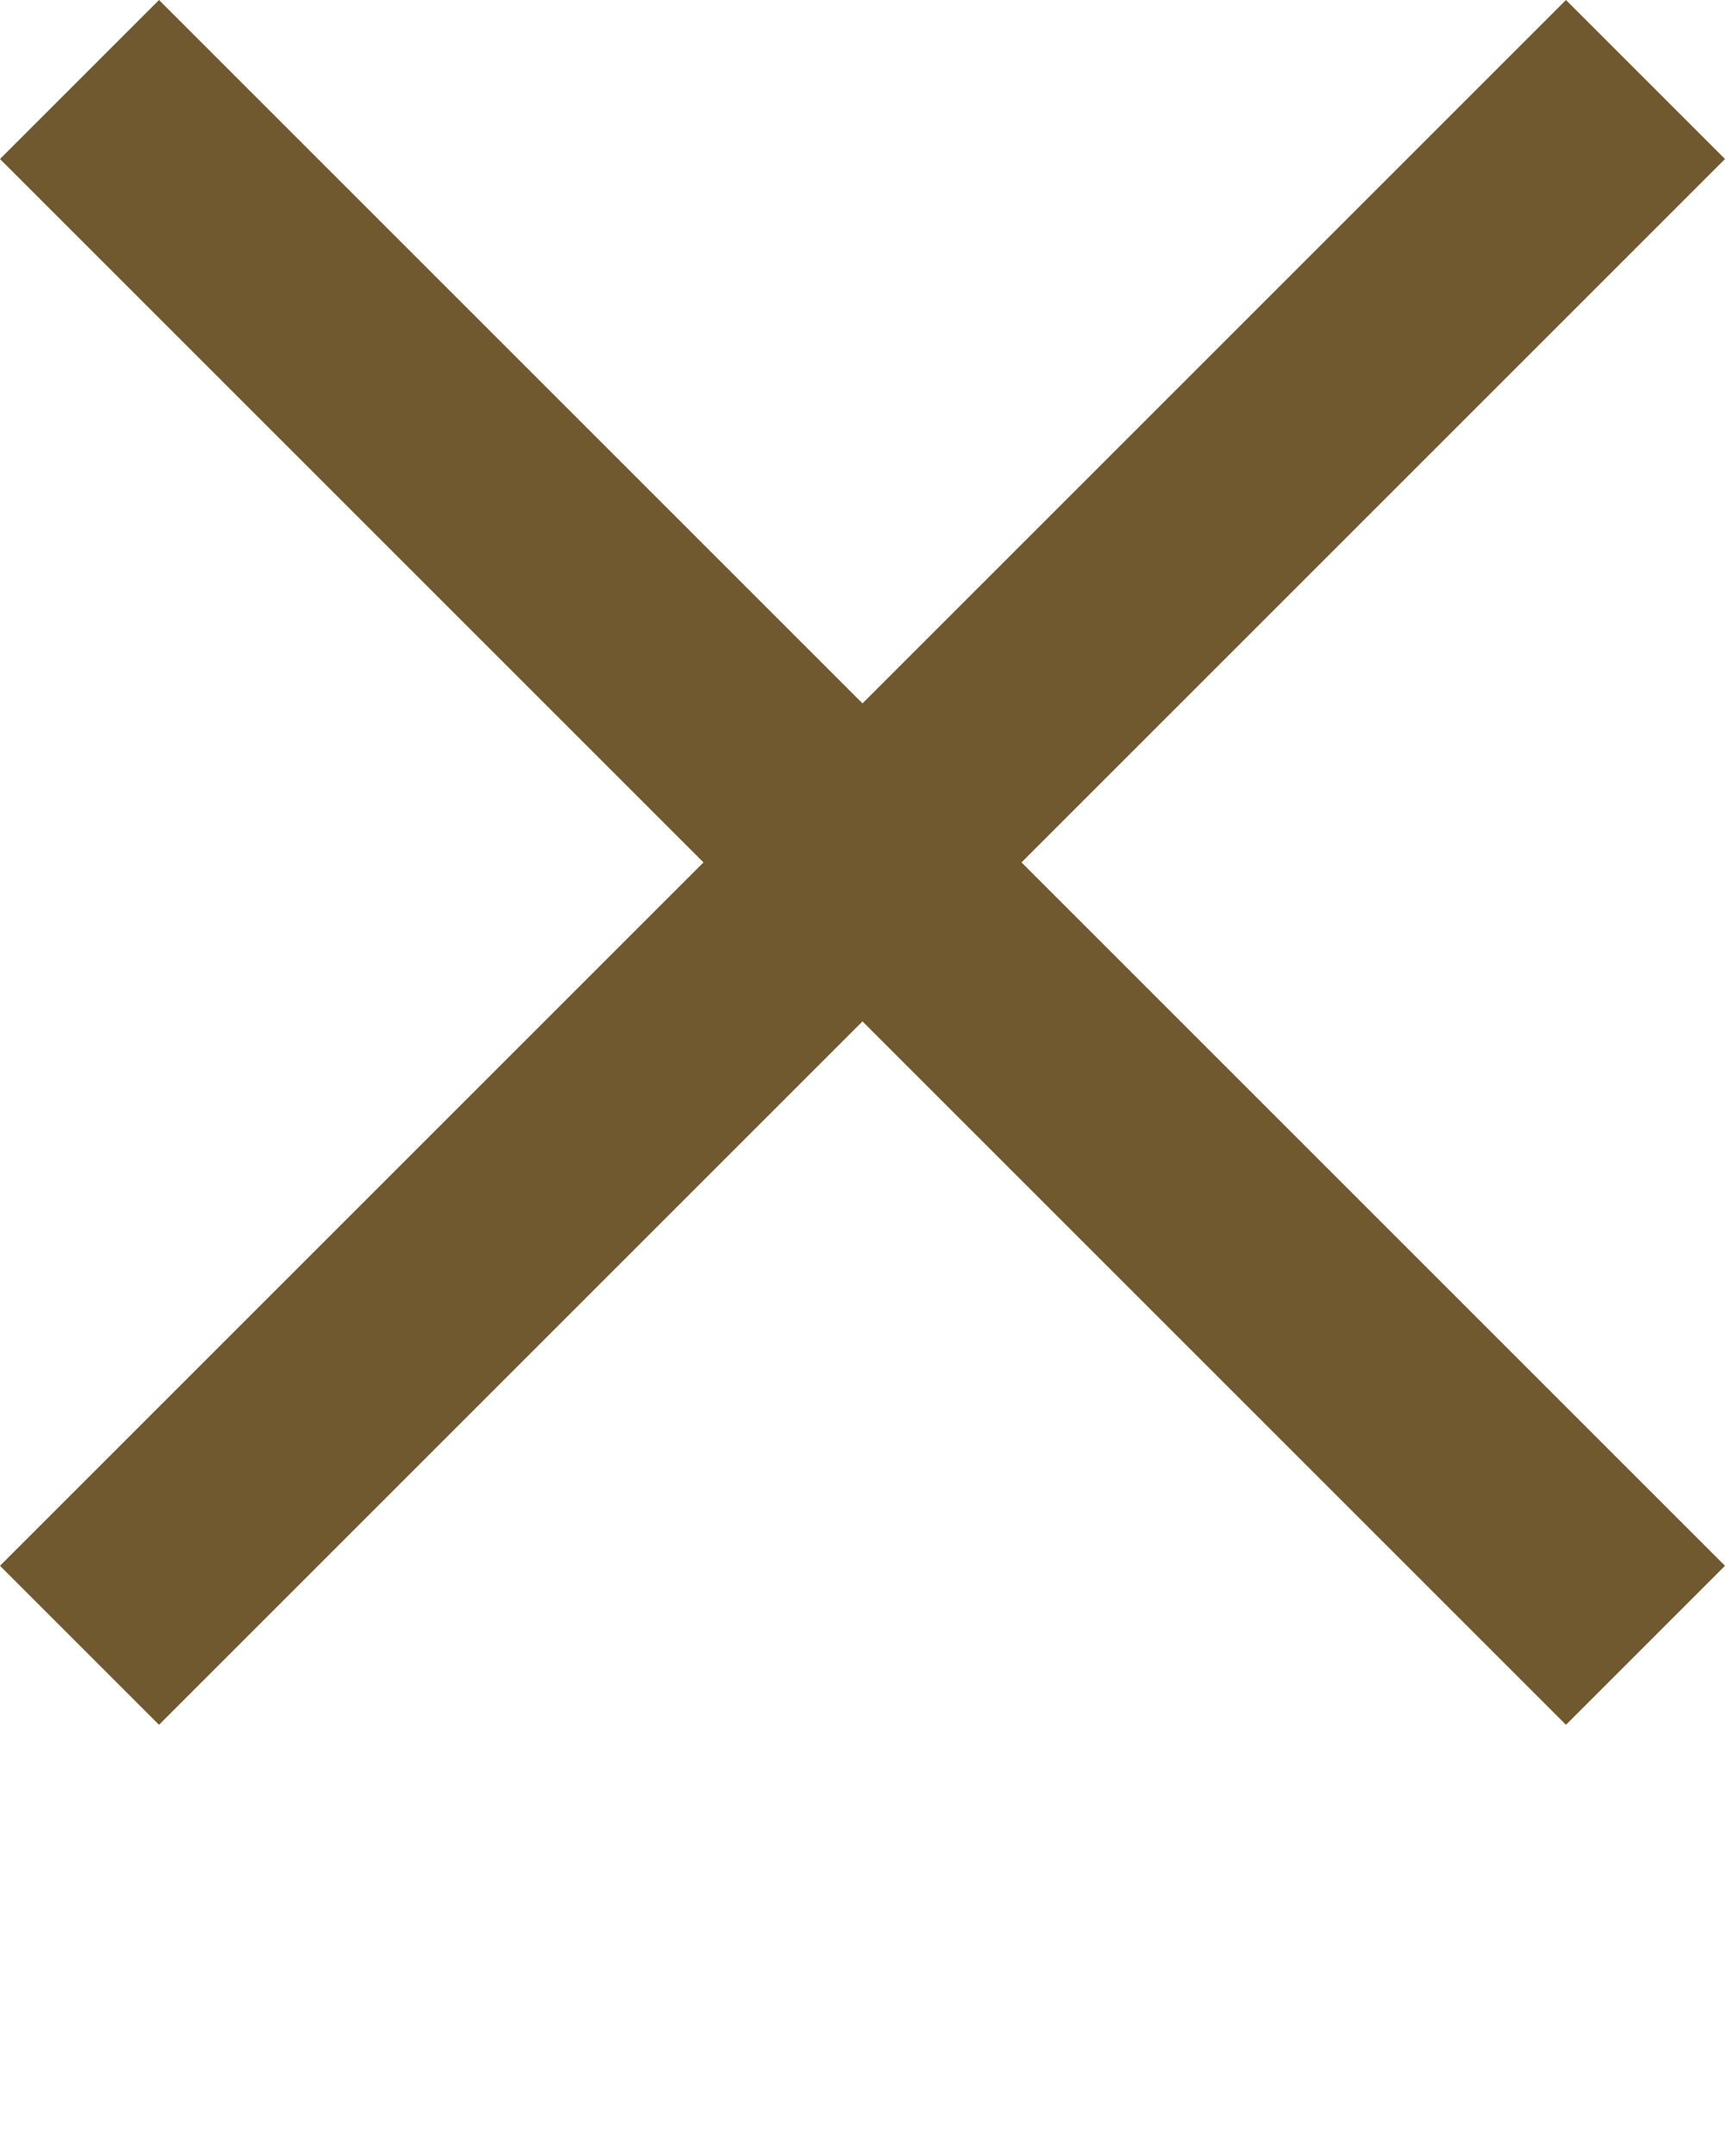 <?xml version="1.0" encoding="utf-8"?>
<!-- Generator: Adobe Illustrator 19.1.0, SVG Export Plug-In . SVG Version: 6.00 Build 0)  -->
<svg version="1.1" id="Calque_1" xmlns="http://www.w3.org/2000/svg" xmlns:xlink="http://www.w3.org/1999/xlink" x="0px" y="0px"
	 viewBox="-273 357 64 80" style="enable-background:new -273 357 64 80;" xml:space="preserve">
<style type="text/css">
	.st0{fill:#70592F;}
</style>
<g>
	<polygon class="st0" points="-209,362.9 -214.9,357 -241,383.1 -267.1,357 -273,362.9 -246.9,389 -273,415.1 -267.1,421 
		-241,394.9 -214.9,421 -209,415.1 -235.1,389 	"/>
</g>
</svg>
